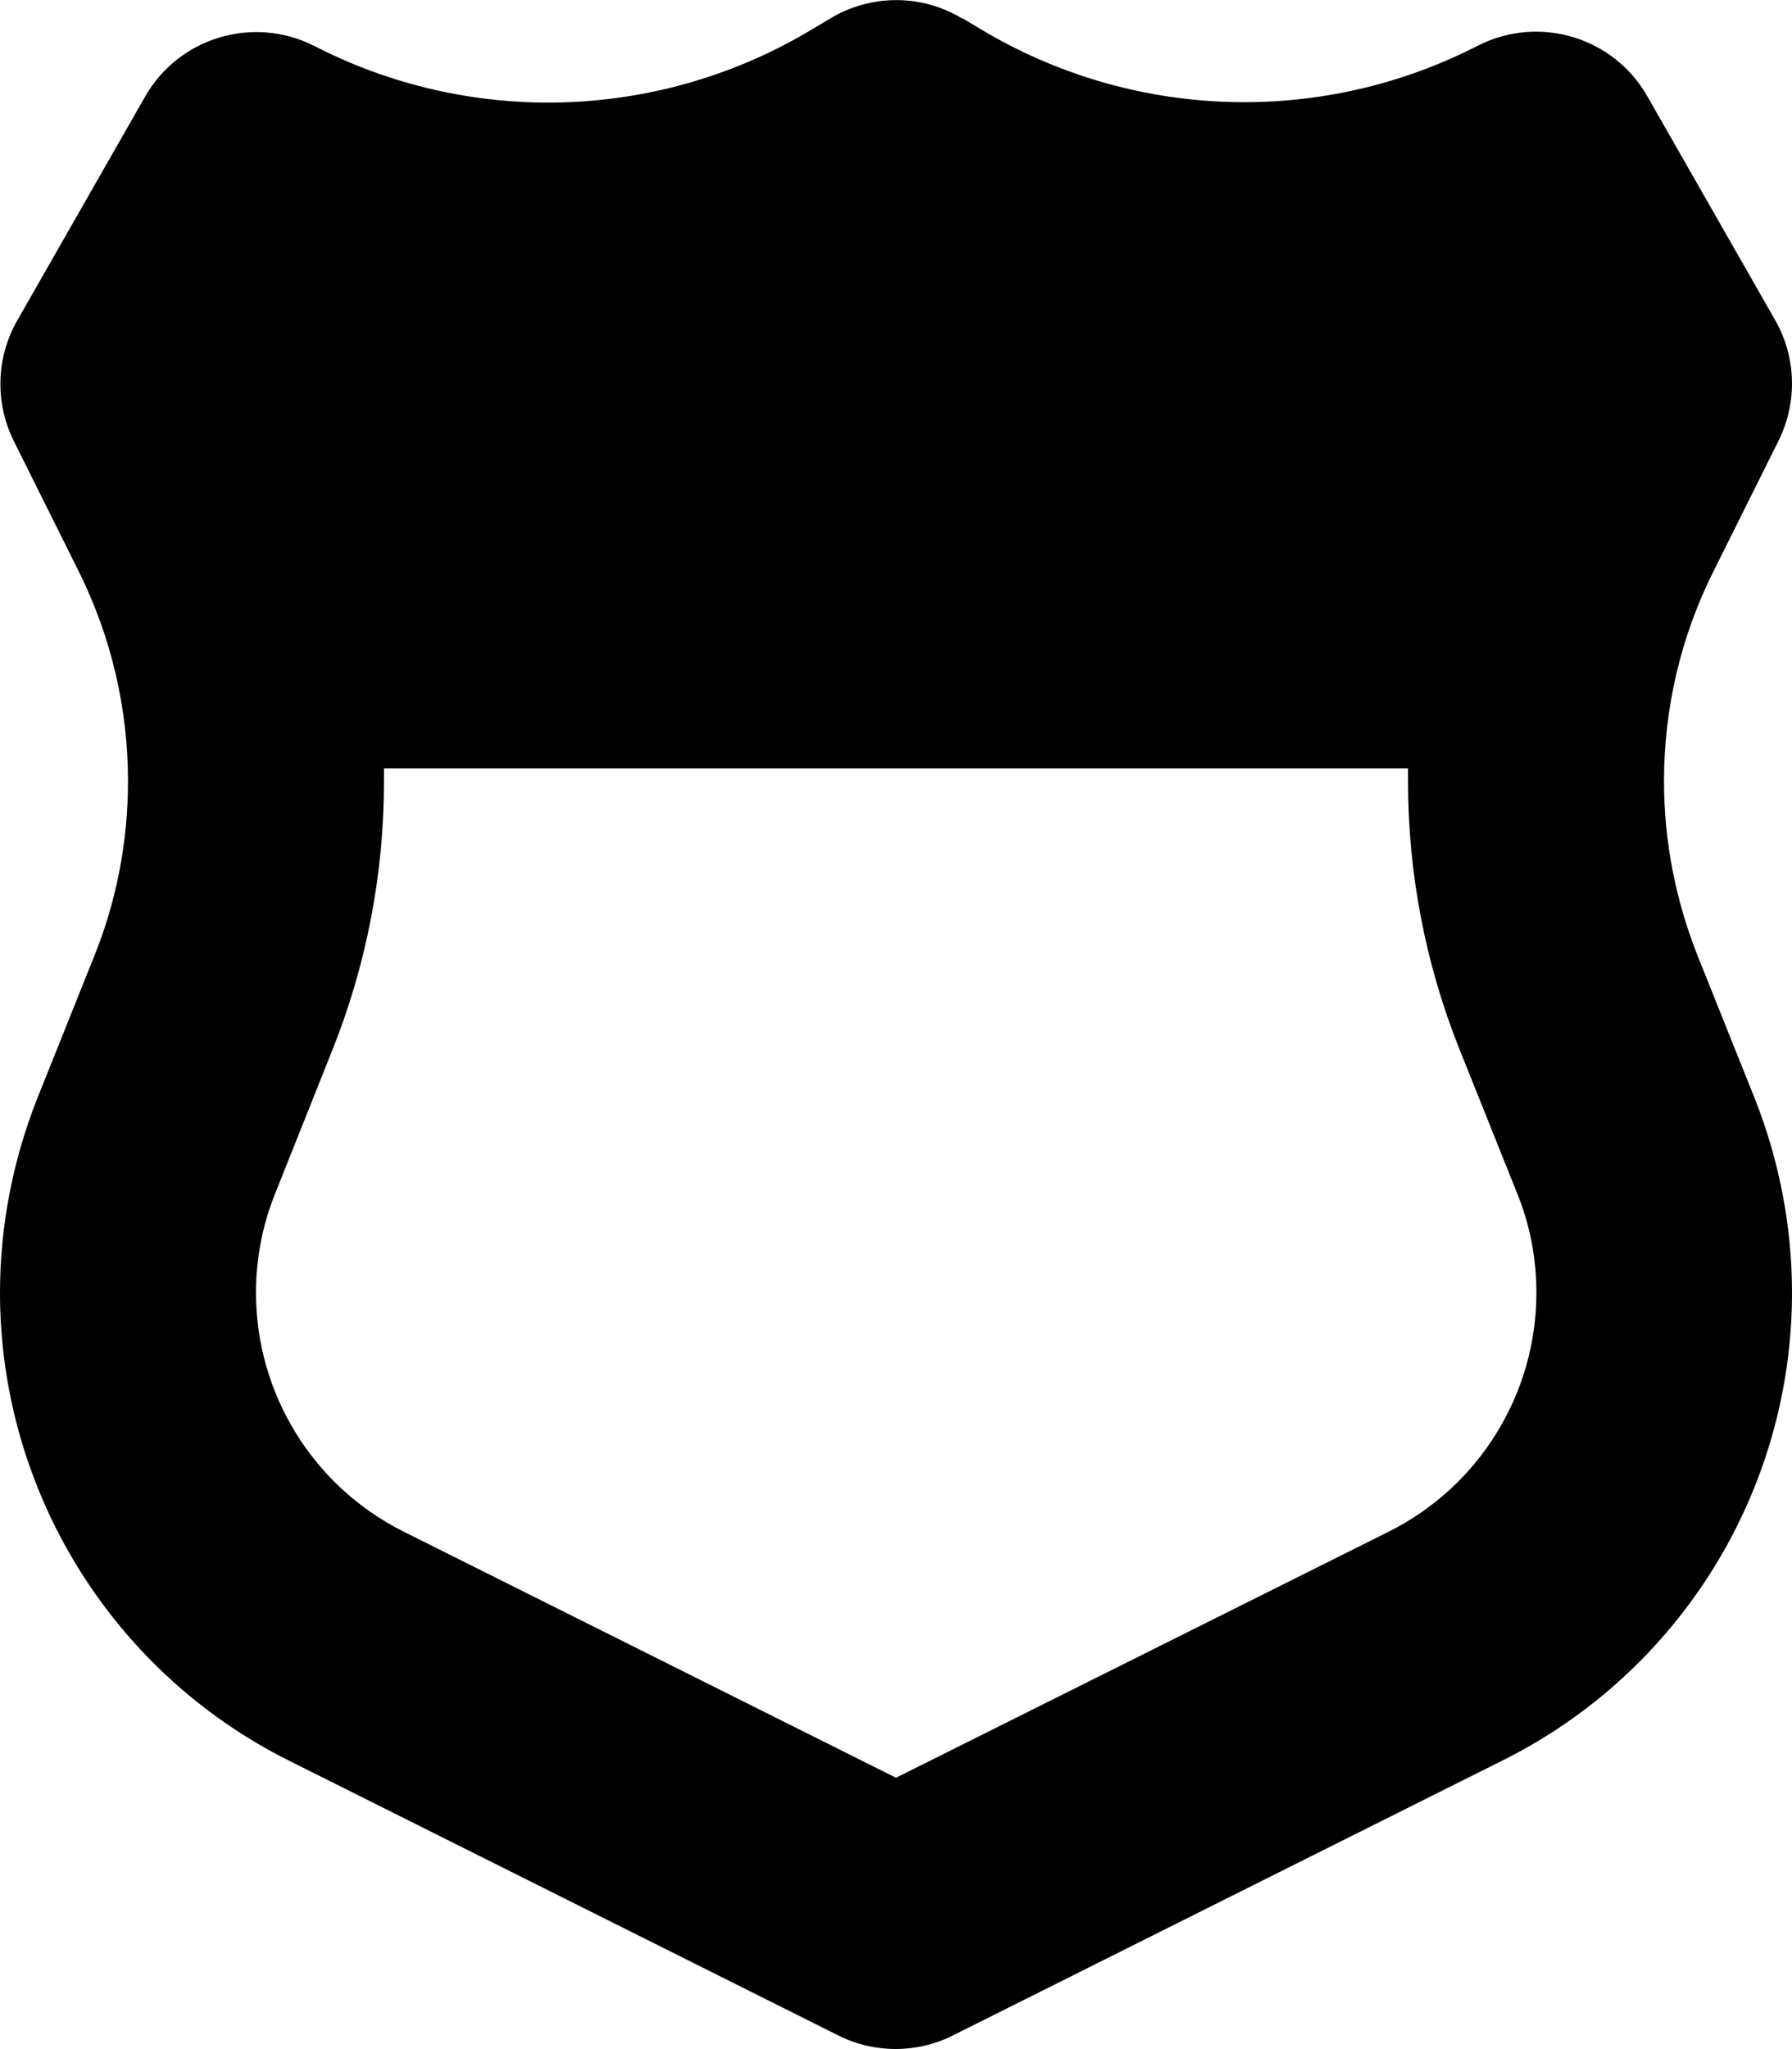 <svg xmlns="http://www.w3.org/2000/svg" viewBox="0 0 448 512"><path d="M240.5 4.6c-10.1-6.1-22.8-6.1-32.9 0l-4.7 2.8c-37.5 22.5-84 24.3-123.1 4.7l-1.4-.7c-15.2-7.6-33.7-2-42.1 12.7l-32 56c-5.3 9.3-5.6 20.6-.8 30.2l16.2 32.5C27.8 159.1 32 177 32 195.2c0 14.9-2.8 29.7-8.4 43.6L9.3 274.5C3.2 289.9 0 306.4 0 323c0 49.5 28 94.8 72.2 116.9l137.4 68.7c9 4.5 19.6 4.5 28.6 0l137.4-68.7C420 417.8 448 372.5 448 323c0-16.6-3.2-33.1-9.3-48.5l-14.3-35.7c-5.5-13.9-8.4-28.6-8.4-43.6c0-18.2 4.2-36.2 12.4-52.5l16.2-32.5c4.8-9.6 4.5-20.9-.8-30.2l-32-56c-8.4-14.7-26.9-20.3-42.1-12.7l-1.4 .7c-39.1 19.6-85.6 17.8-123.1-4.7l-4.7-2.8zM96 192H352c0 1.1 0 2.2 0 3.2c0 23.1 4.4 45.9 13 67.3l14.3 35.7c3.2 7.9 4.8 16.3 4.8 24.8c0 25.3-14.3 48.4-36.9 59.7L224 444.2 100.9 382.7C78.3 371.4 64 348.3 64 323c0-8.5 1.6-16.9 4.8-24.8L83 262.6c8.6-21.4 13-44.3 13-67.3c0-1.1 0-2.2 0-3.2z"/></svg>